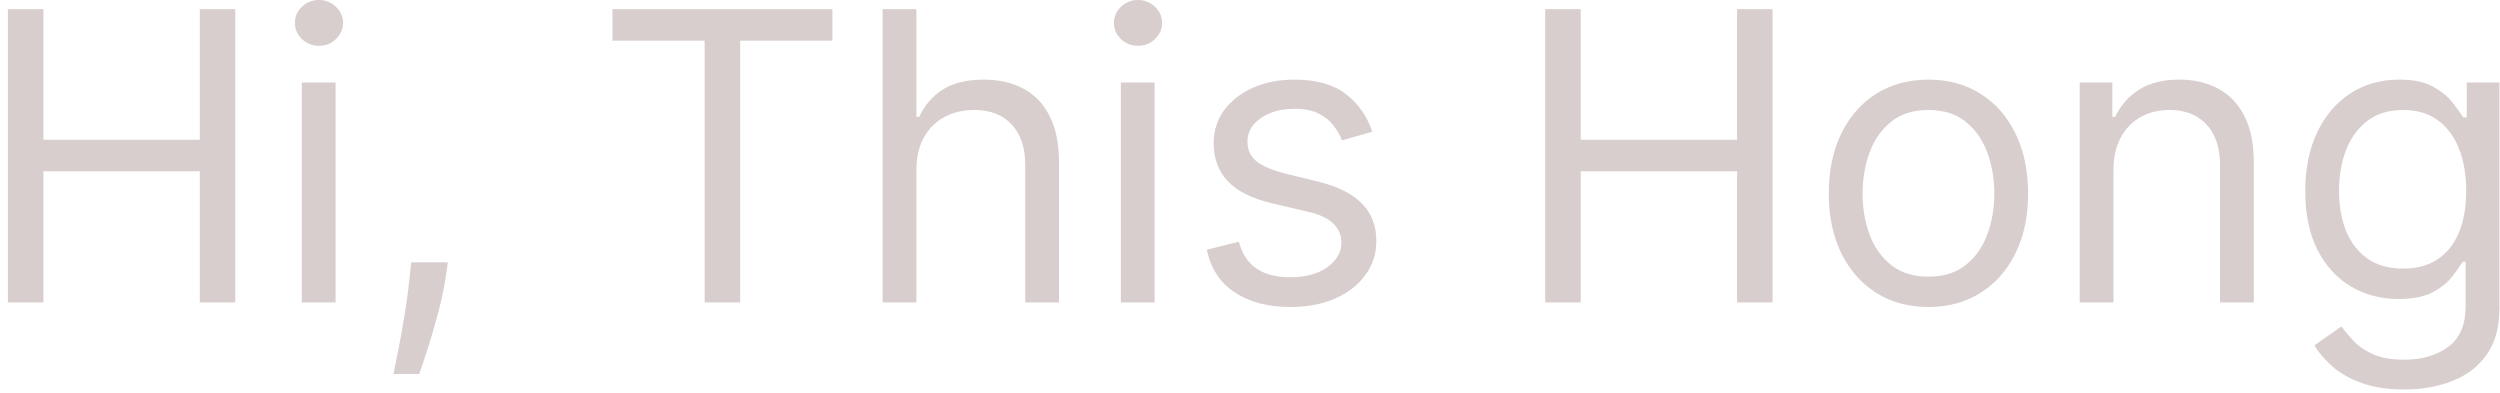 <svg width="248" height="39" viewBox="0 0 248 39" fill="none" xmlns="http://www.w3.org/2000/svg">
<path fill-rule="evenodd" clip-rule="evenodd" d="M29.938 30V8.182H33.29V30H29.938ZM31.642 4.545C30.989 4.545 30.425 4.323 29.952 3.878C29.488 3.433 29.256 2.898 29.256 2.273C29.256 1.648 29.488 1.113 29.952 0.668C30.425 0.223 30.989 0 31.642 0C32.296 0 32.854 0.223 33.318 0.668C33.792 1.113 34.029 1.648 34.029 2.273C34.029 2.898 33.792 3.433 33.318 3.878C32.854 4.323 32.296 4.545 31.642 4.545ZM111.188 30V8.182H114.54V30H111.188ZM112.892 4.545C112.239 4.545 111.675 4.323 111.202 3.878C110.738 3.433 110.506 2.898 110.506 2.273C110.506 1.648 110.738 1.113 111.202 0.668C111.675 0.223 112.239 0 112.892 0C113.546 0 114.104 0.223 114.568 0.668C115.042 1.113 115.279 1.648 115.279 2.273C115.279 2.898 115.042 3.433 114.568 3.878C114.104 4.323 113.546 4.545 112.892 4.545ZM153.283 30V0.909H156.806V13.864H172.317V0.909H175.84V30H172.317V16.989H156.806V30H153.283ZM186.117 29.048C187.603 29.986 189.332 30.454 191.301 30.454C193.271 30.454 194.995 29.986 196.472 29.048C197.959 28.111 199.114 26.799 199.938 25.114C200.771 23.428 201.188 21.458 201.188 19.204C201.188 16.932 200.771 14.948 199.938 13.253C199.114 11.558 197.959 10.242 196.472 9.304C194.995 8.366 193.271 7.898 191.301 7.898C189.332 7.898 187.603 8.366 186.117 9.304C184.639 10.242 183.484 11.558 182.651 13.253C181.827 14.948 181.415 16.932 181.415 19.204C181.415 21.458 181.827 23.428 182.651 25.114C183.484 26.799 184.639 28.111 186.117 29.048ZM194.995 26.293C194.029 27.06 192.798 27.443 191.301 27.443C189.805 27.443 188.574 27.06 187.608 26.293C186.642 25.526 185.927 24.517 185.463 23.267C184.999 22.017 184.767 20.663 184.767 19.204C184.767 17.746 184.999 16.387 185.463 15.128C185.927 13.868 186.642 12.85 187.608 12.074C188.574 11.297 189.805 10.909 191.301 10.909C192.798 10.909 194.029 11.297 194.995 12.074C195.96 12.85 196.675 13.868 197.139 15.128C197.603 16.387 197.835 17.746 197.835 19.204C197.835 20.663 197.603 22.017 197.139 23.267C196.675 24.517 195.96 25.526 194.995 26.293ZM209.657 16.875V30H206.305V8.182H209.544V11.591H209.828C210.339 10.483 211.116 9.593 212.157 8.92C213.199 8.239 214.544 7.898 216.191 7.898C217.669 7.898 218.961 8.201 220.069 8.807C221.177 9.403 222.039 10.312 222.654 11.534C223.27 12.746 223.578 14.28 223.578 16.136V30H220.225V16.364C220.225 14.65 219.78 13.314 218.89 12.358C218 11.392 216.778 10.909 215.225 10.909C214.155 10.909 213.199 11.141 212.356 11.605C211.523 12.069 210.865 12.746 210.382 13.636C209.899 14.527 209.657 15.606 209.657 16.875ZM238.51 38.636C236.891 38.636 235.499 38.428 234.334 38.011C233.169 37.604 232.199 37.064 231.422 36.392C230.655 35.729 230.044 35.019 229.59 34.261L232.26 32.386C232.563 32.784 232.947 33.239 233.411 33.75C233.875 34.271 234.509 34.721 235.314 35.099C236.129 35.488 237.194 35.682 238.51 35.682C240.272 35.682 241.725 35.256 242.871 34.403C244.017 33.551 244.59 32.216 244.59 30.398V25.966H244.306C244.059 26.364 243.709 26.856 243.255 27.443C242.809 28.021 242.165 28.537 241.323 28.991C240.489 29.436 239.362 29.659 237.942 29.659C236.181 29.659 234.599 29.242 233.198 28.409C231.806 27.576 230.702 26.364 229.888 24.773C229.083 23.182 228.681 21.25 228.681 18.977C228.681 16.742 229.074 14.796 229.86 13.139C230.646 11.473 231.739 10.185 233.141 9.276C234.542 8.357 236.162 7.898 237.999 7.898C239.419 7.898 240.546 8.134 241.38 8.608C242.222 9.072 242.866 9.602 243.311 10.199C243.766 10.786 244.116 11.269 244.362 11.648H244.703V8.182H247.942V30.625C247.942 32.5 247.516 34.025 246.664 35.199C245.821 36.383 244.684 37.249 243.255 37.798C241.834 38.357 240.253 38.636 238.51 38.636ZM238.397 26.648C239.741 26.648 240.878 26.34 241.806 25.724C242.734 25.109 243.439 24.224 243.922 23.068C244.405 21.913 244.647 20.53 244.647 18.92C244.647 17.349 244.41 15.961 243.936 14.758C243.463 13.556 242.762 12.614 241.834 11.932C240.906 11.25 239.76 10.909 238.397 10.909C236.976 10.909 235.792 11.269 234.845 11.989C233.908 12.708 233.202 13.674 232.729 14.886C232.265 16.099 232.033 17.443 232.033 18.92C232.033 20.436 232.27 21.776 232.743 22.94C233.226 24.096 233.936 25.005 234.874 25.668C235.821 26.321 236.995 26.648 238.397 26.648ZM133.123 13.92L136.134 13.068C135.614 11.515 134.733 10.265 133.492 9.318C132.261 8.371 130.566 7.898 128.407 7.898C126.873 7.898 125.5 8.168 124.288 8.707C123.085 9.247 122.134 9.991 121.433 10.938C120.741 11.884 120.396 12.973 120.396 14.204C120.396 15.71 120.86 16.965 121.788 17.969C122.725 18.963 124.193 19.697 126.191 20.17L129.828 21.023C130.926 21.278 131.741 21.667 132.271 22.188C132.801 22.699 133.066 23.333 133.066 24.091C133.066 25.028 132.602 25.833 131.674 26.506C130.756 27.169 129.515 27.5 127.953 27.5C126.58 27.5 125.467 27.206 124.615 26.619C123.772 26.032 123.199 25.151 122.896 23.977L119.714 24.773C120.102 26.629 121.026 28.04 122.484 29.006C123.942 29.972 125.784 30.454 128.009 30.454C129.705 30.454 131.191 30.17 132.47 29.602C133.748 29.034 134.742 28.258 135.453 27.273C136.172 26.288 136.532 25.17 136.532 23.92C136.532 22.396 136.054 21.151 135.098 20.185C134.141 19.209 132.688 18.485 130.737 18.011L127.498 17.216C126.21 16.894 125.263 16.491 124.657 16.009C124.051 15.525 123.748 14.867 123.748 14.034C123.748 13.097 124.188 12.325 125.069 11.719C125.959 11.103 127.072 10.795 128.407 10.795C129.383 10.795 130.183 10.952 130.808 11.264C131.433 11.577 131.925 11.974 132.285 12.457C132.654 12.931 132.934 13.418 133.123 13.92ZM90.907 30V16.875C90.907 15.606 91.153 14.527 91.646 13.636C92.148 12.746 92.829 12.069 93.691 11.605C94.562 11.141 95.547 10.909 96.646 10.909C98.227 10.909 99.463 11.387 100.353 12.344C101.253 13.291 101.703 14.631 101.703 16.364V30H105.055V16.136C105.055 14.261 104.742 12.718 104.117 11.506C103.502 10.284 102.635 9.38 101.518 8.793C100.401 8.196 99.099 7.898 97.612 7.898C95.898 7.898 94.525 8.234 93.492 8.906C92.47 9.569 91.703 10.464 91.191 11.591H90.907V0.909H87.555V30H90.907ZM60.755 4.034V0.909H82.573V4.034H73.425V30H69.902V4.034H60.755ZM44.203 27.557L44.43 26.023H40.794L40.623 27.614C40.49 28.892 40.32 30.142 40.112 31.364C39.913 32.595 39.714 33.707 39.515 34.702C39.316 35.696 39.155 36.496 39.032 37.102H41.589C41.816 36.458 42.105 35.592 42.456 34.503C42.806 33.414 43.142 32.254 43.464 31.023C43.795 29.792 44.042 28.636 44.203 27.557ZM0.783 0.909V30H4.306V16.989H19.817V30H23.34V0.909H19.817V13.864H4.306V0.909H0.783Z" fill="#D9CECE"/>
</svg>

